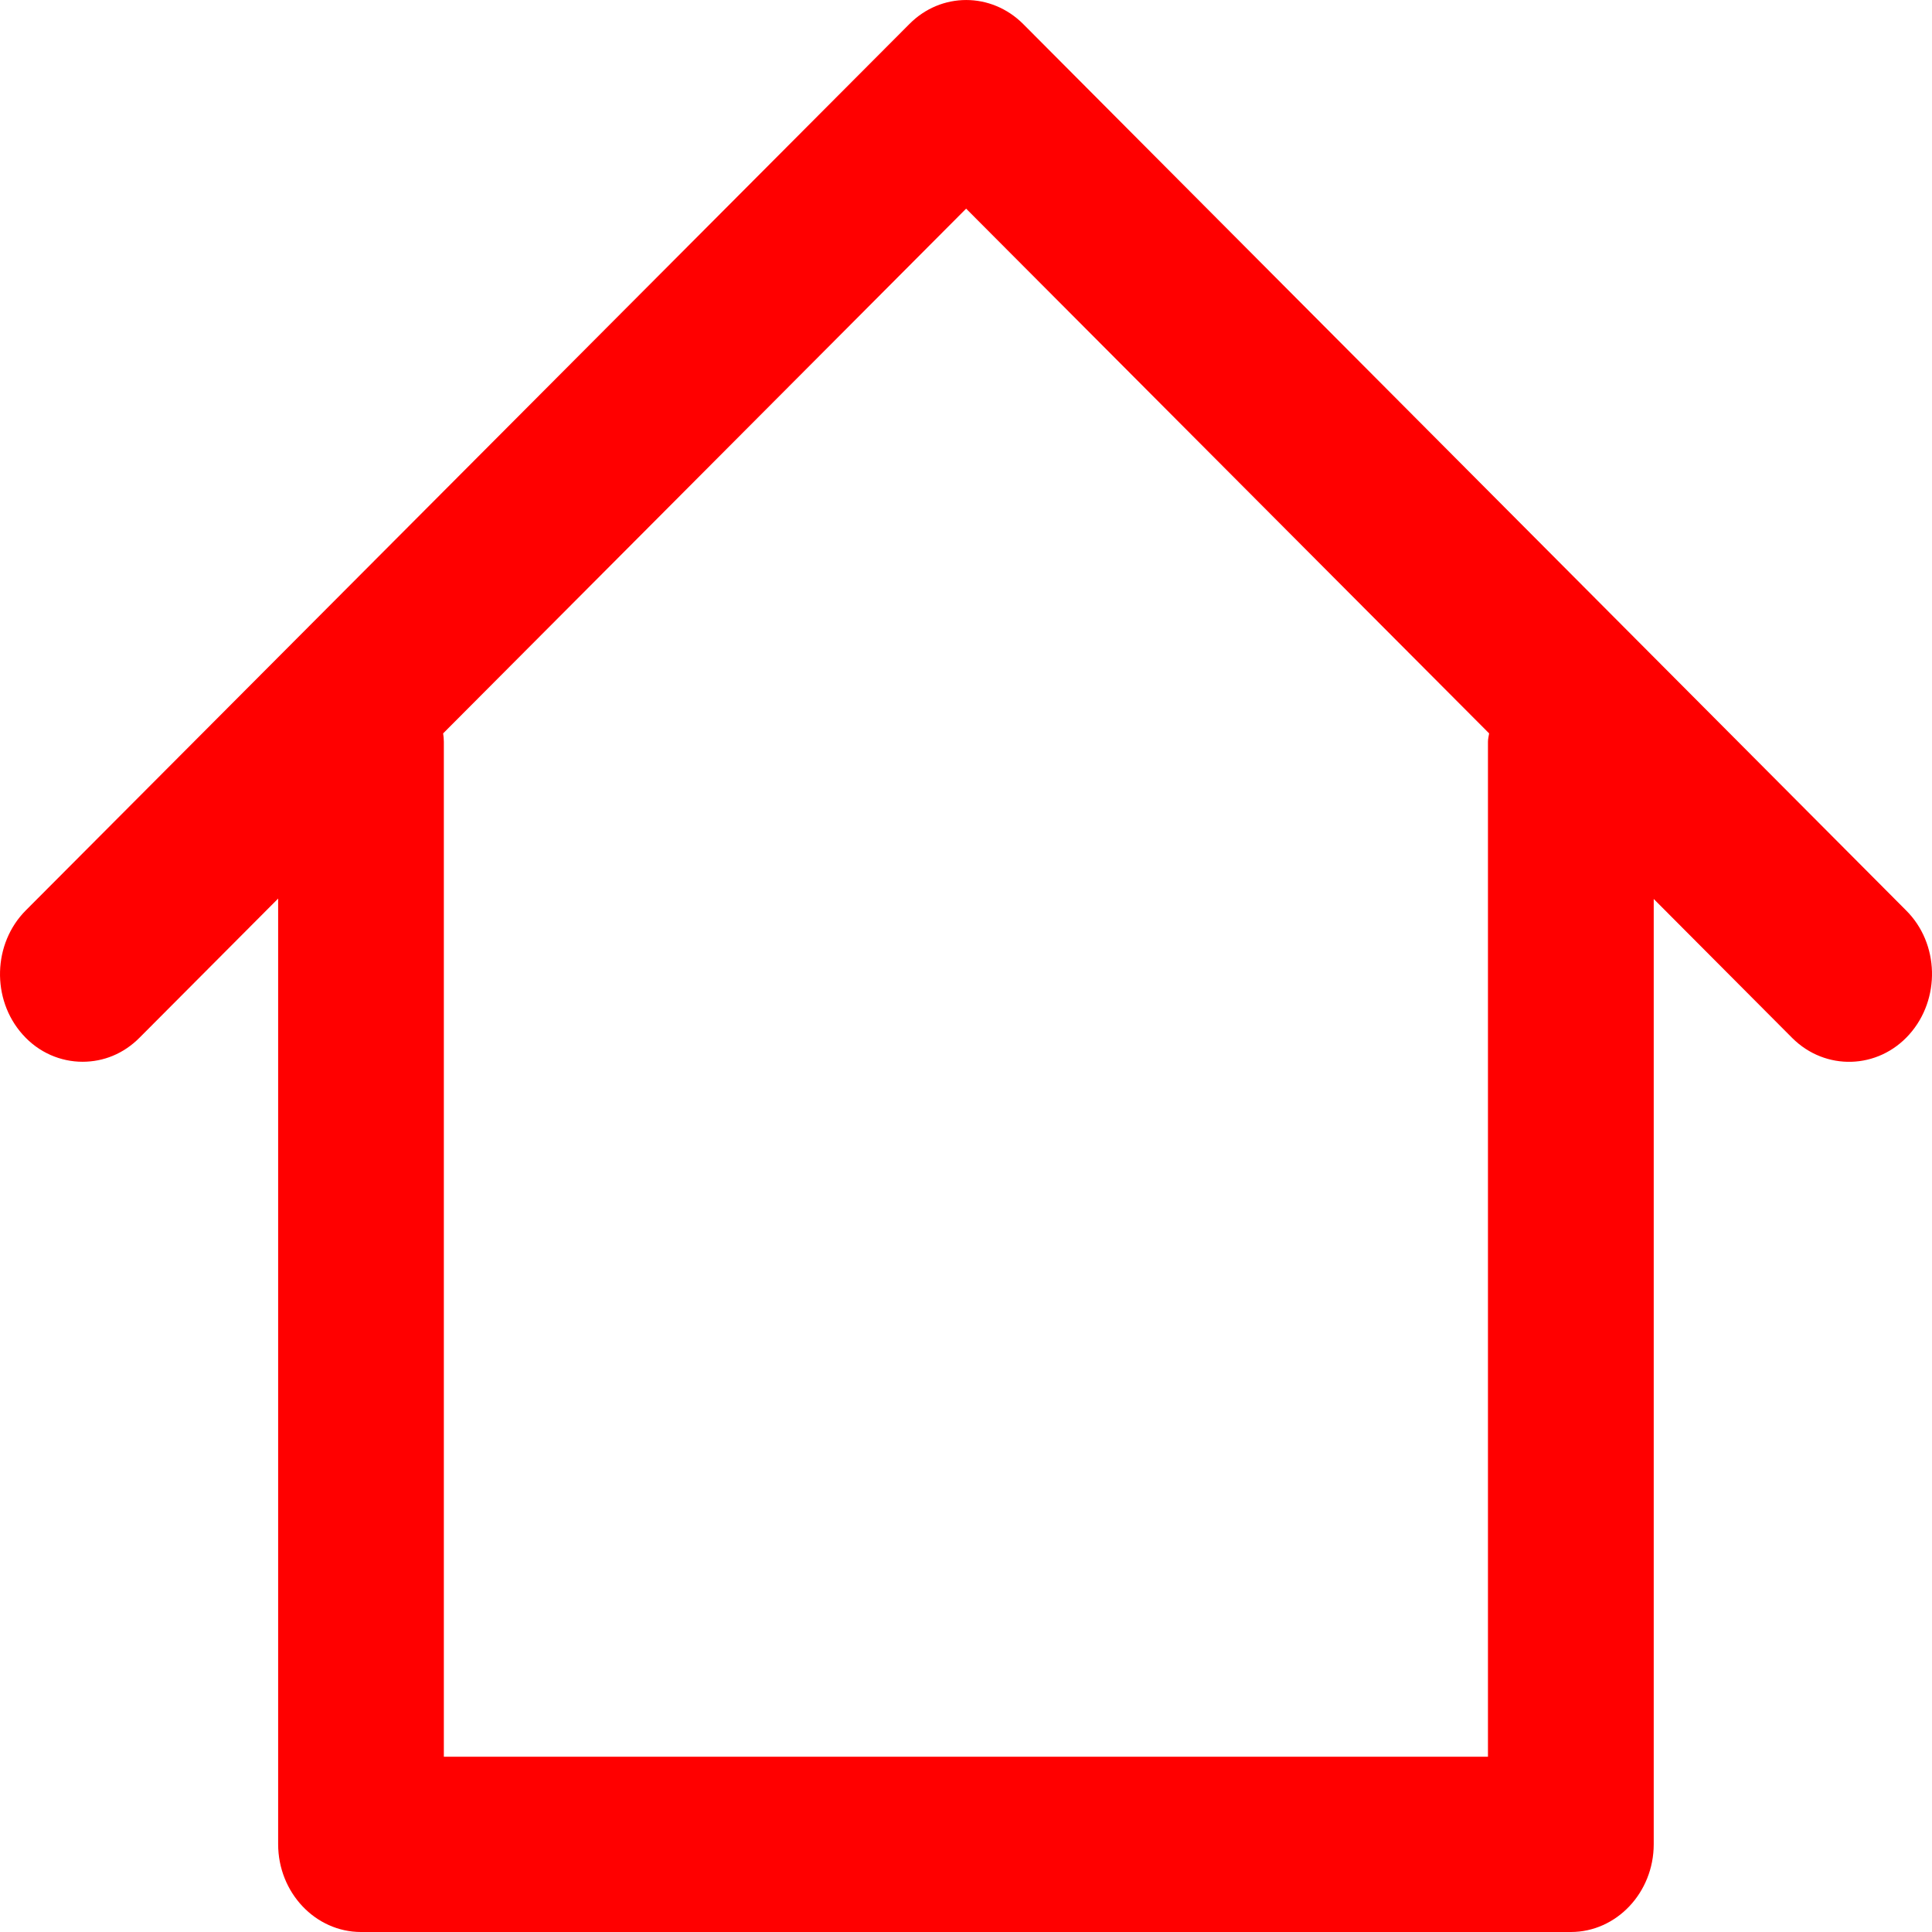 <svg width="30" height="30" viewBox="0 0 30 30" fill="none" xmlns="http://www.w3.org/2000/svg">
<path d="M15.888 0.373C15.391 -0.124 14.613 -0.124 14.121 0.373L0.402 14.135C-0.113 14.65 -0.136 15.517 0.35 16.062C0.602 16.347 0.945 16.487 1.282 16.487C1.603 16.487 1.917 16.366 2.169 16.111L4.319 13.953V28.636C4.319 29.388 4.897 30 5.606 30H24.392C25.101 30 25.679 29.388 25.679 28.636V13.959L27.829 16.117C28.344 16.632 29.162 16.608 29.648 16.062C30.134 15.517 30.117 14.65 29.596 14.135L15.888 0.373ZM23.105 11.516V27.278H6.892V11.516C6.892 11.473 6.887 11.431 6.881 11.388L15.002 3.24L23.123 11.388C23.117 11.431 23.105 11.473 23.105 11.516Z" fill="#FF0000"/>
</svg>
